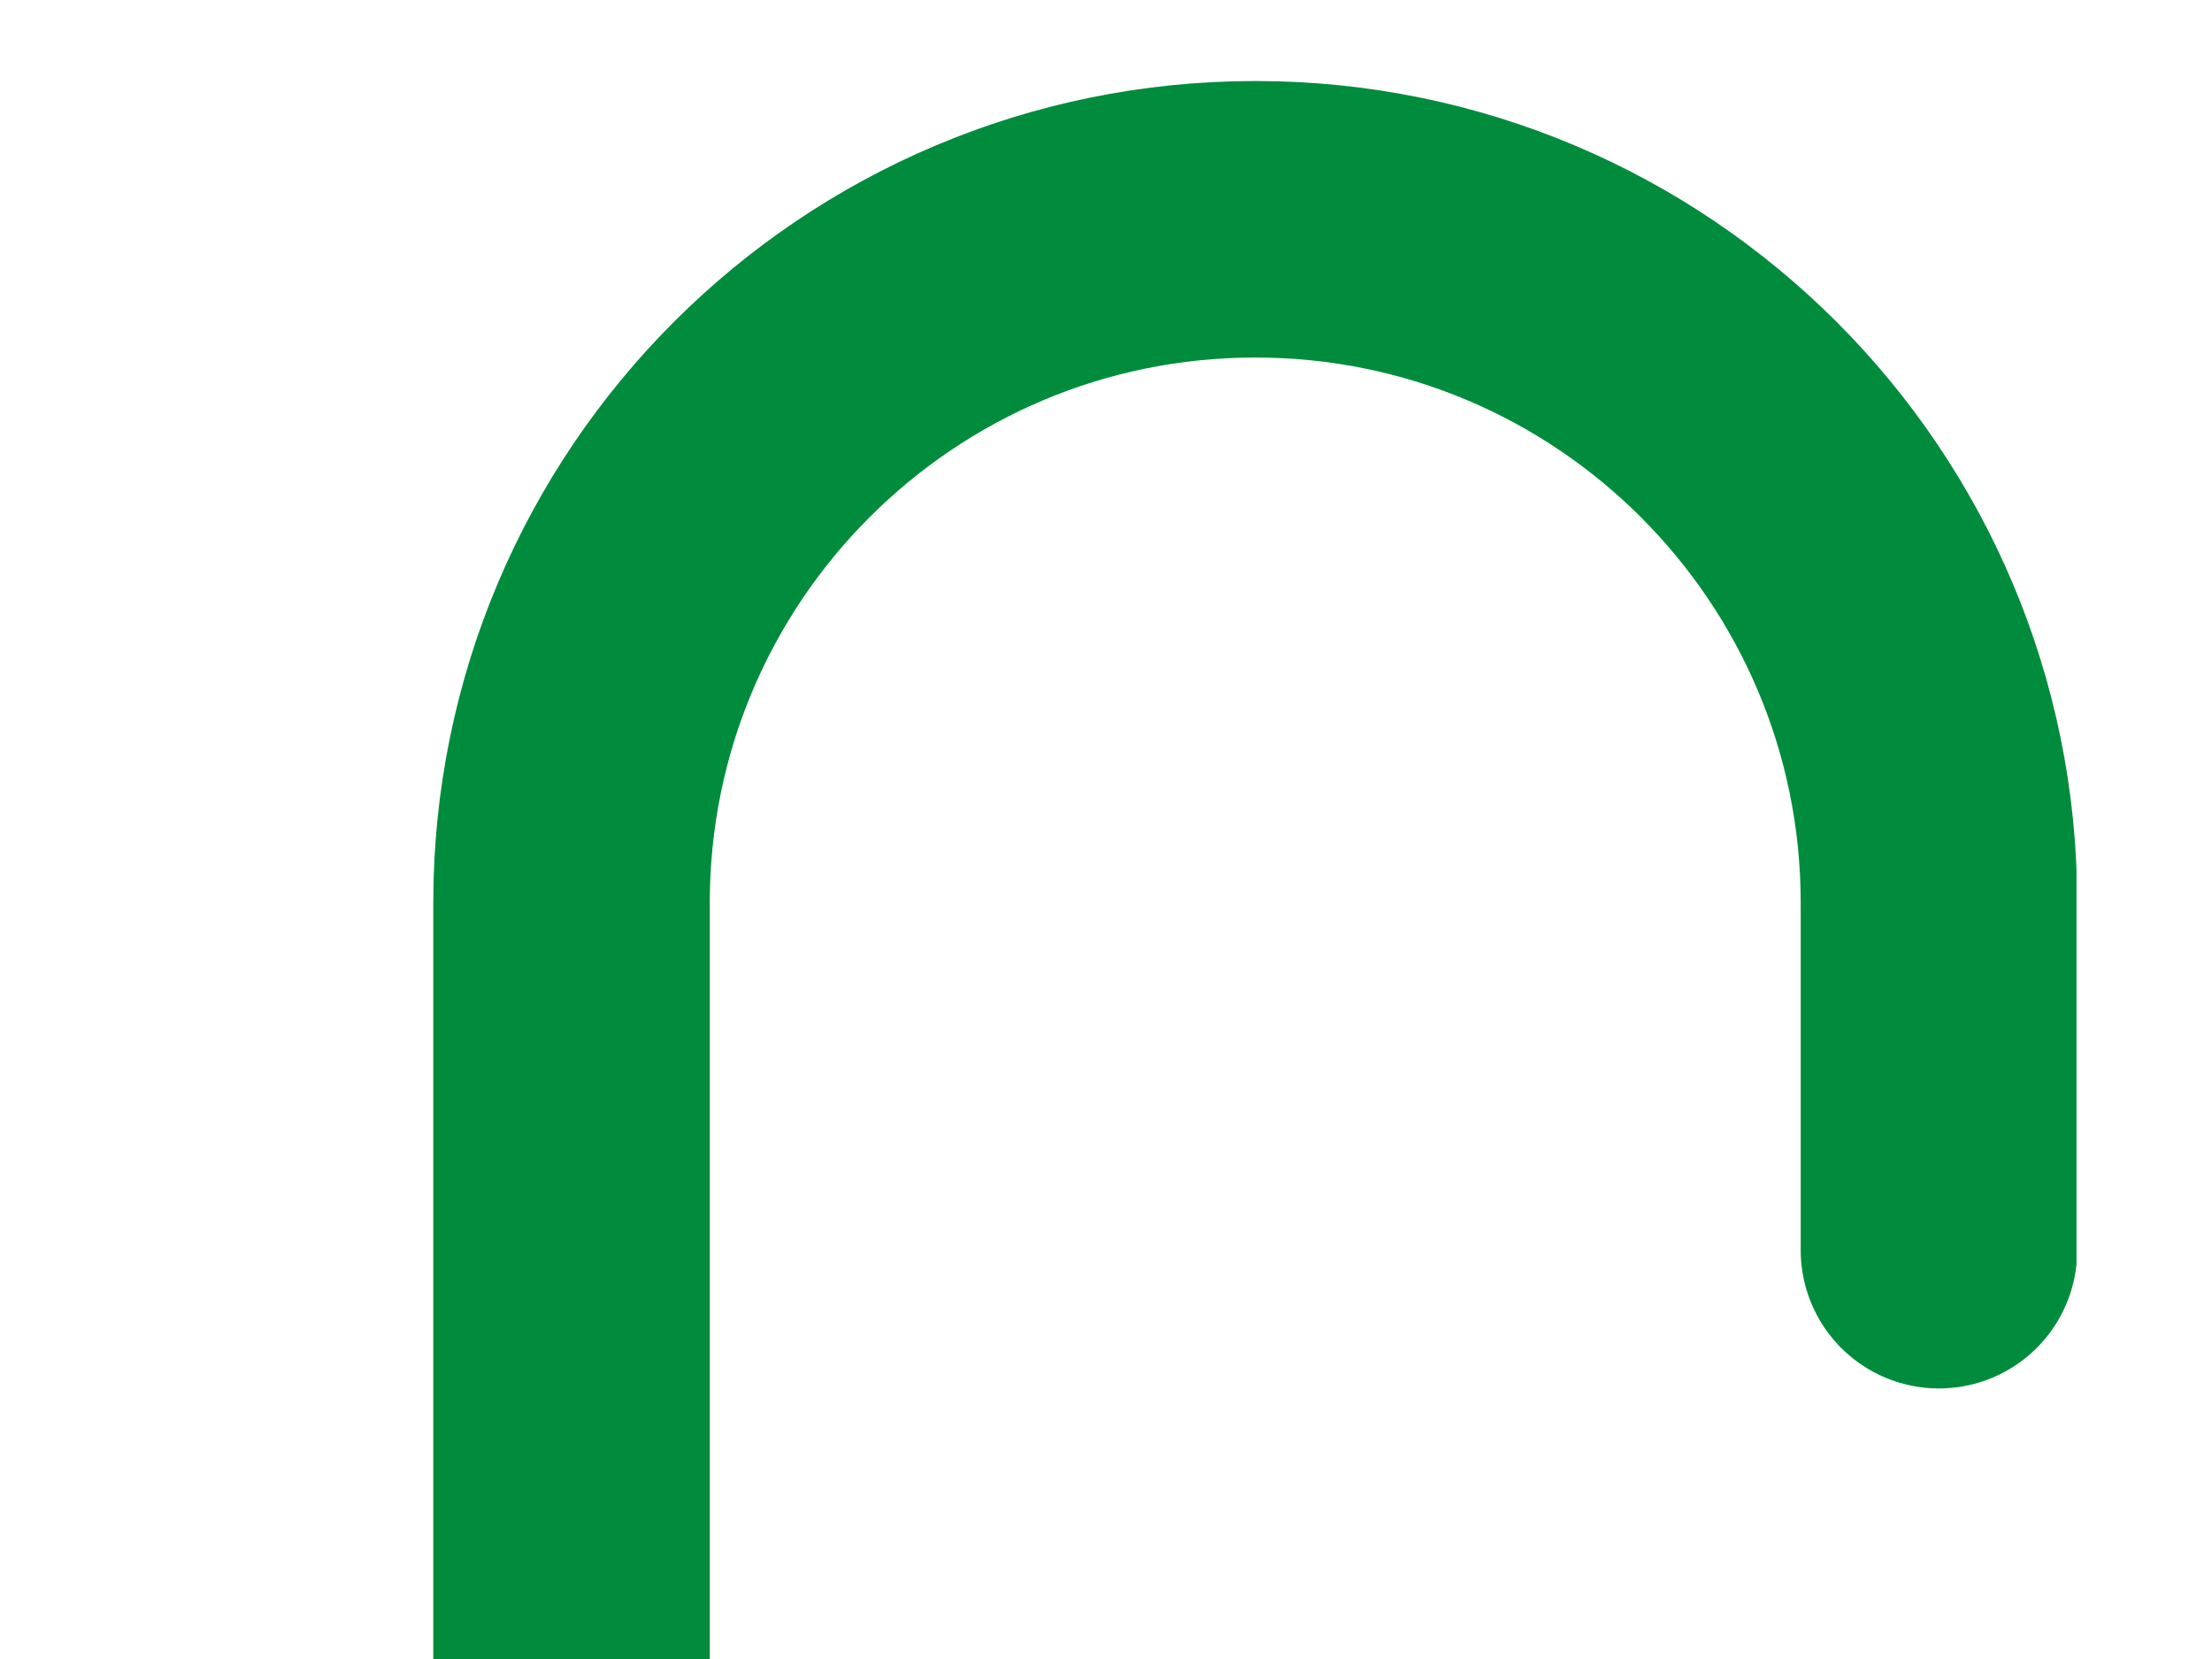 <svg width="16" height="12" viewBox="0 0 16 12" fill="none" xmlns="http://www.w3.org/2000/svg">
<g clip-path="url(#clip0_2515_649)">
<path d="M-90.304 266.047C-90.304 266.148 -90.307 266.248 -90.313 266.347M-90.313 266.347C-90.468 268.939 -92.619 270.992 -95.249 270.992C-97.98 270.992 -100.194 268.778 -100.194 266.047L-95.887 6.531C-95.887 3.8 -98.101 1.586 -100.832 1.586C-103.564 1.586 -105.778 3.8 -105.778 6.531L-102.109 266.047C-102.109 268.778 -104.323 270.992 -107.054 270.992C-109.785 270.992 -111.999 268.778 -111.999 266.047L-107.692 6.531C-107.692 3.8 -109.906 1.586 -112.637 1.586C-114.984 1.586 -116.587 3.123 -117.567 5.371C-117.895 6.123 -118 6.948 -118 7.769V10.93M-90.313 266.347L-93.973 6.531C-93.973 3.8 -91.759 1.586 -89.028 1.586C-86.296 1.586 -84.082 3.8 -84.082 6.531L-88.297 267.003M-88.297 267.003C-87.852 269.277 -85.848 270.992 -83.444 270.992C-80.713 270.992 -78.499 268.778 -78.499 266.047L-82.168 6.531C-82.168 3.8 -79.954 1.586 -77.223 1.586C-74.492 1.586 -72.278 3.8 -72.278 6.531L-76.585 266.047C-76.585 268.778 -74.371 270.992 -71.639 270.992C-68.908 270.992 -66.694 268.778 -66.694 266.047L-70.363 6.531C-70.363 3.8 -68.149 1.586 -65.418 1.586C-62.687 1.586 -60.473 3.8 -60.473 6.531L-64.78 266.047C-64.78 268.778 -62.566 270.992 -59.835 270.992C-57.104 270.992 -54.889 268.778 -54.889 266.047L-58.559 6.531C-58.559 3.8 -56.344 1.586 -53.613 1.586C-50.882 1.586 -48.668 3.8 -48.668 6.531L-52.975 266.047C-52.975 268.778 -50.761 270.992 -48.03 270.992C-45.299 270.992 -43.085 268.778 -43.085 266.047L-46.754 6.531C-46.754 3.8 -44.54 1.586 -41.809 1.586C-39.077 1.586 -36.863 3.8 -36.863 6.531L-41.17 266.047C-41.17 268.778 -38.956 270.992 -36.225 270.992C-33.494 270.992 -31.28 268.778 -31.28 266.047L-34.949 6.531C-34.949 3.8 -32.735 1.586 -30.004 1.586C-27.273 1.586 -25.059 3.8 -25.059 6.531L-29.366 266.047C-29.366 268.778 -27.152 270.992 -24.421 270.992C-21.689 270.992 -19.475 268.778 -19.475 266.047L-23.144 6.531C-23.144 3.8 -20.93 1.586 -18.199 1.586C-15.468 1.586 -13.254 3.8 -13.254 6.531L-17.561 266.047C-17.561 268.778 -15.347 270.992 -12.616 270.992C-9.885 270.992 -7.67 268.778 -7.67 266.047L-11.339 6.531C-11.339 3.8 -9.125 1.586 -6.394 1.586C-3.663 1.586 -1.449 3.8 -1.449 6.531L-5.756 266.047C-5.756 268.778 -3.542 270.992 -0.811 270.992C1.92 270.992 4.134 268.778 4.134 266.047V7.343V6.531C4.134 3.8 6.348 1.586 9.08 1.586C11.811 1.586 14.025 3.8 14.025 6.531V9.043M-88.297 267.003C-88.358 266.694 -88.389 266.374 -88.389 266.047" stroke="#008C3C" stroke-width="2" stroke-linecap="round" stroke-linejoin="round"/>
</g>
<defs>
<clipPath id="clip0_2515_649">
<rect width="134.02" height="272" fill="white" transform="translate(-119 0.5)"/>
</clipPath>
</defs>
</svg>
